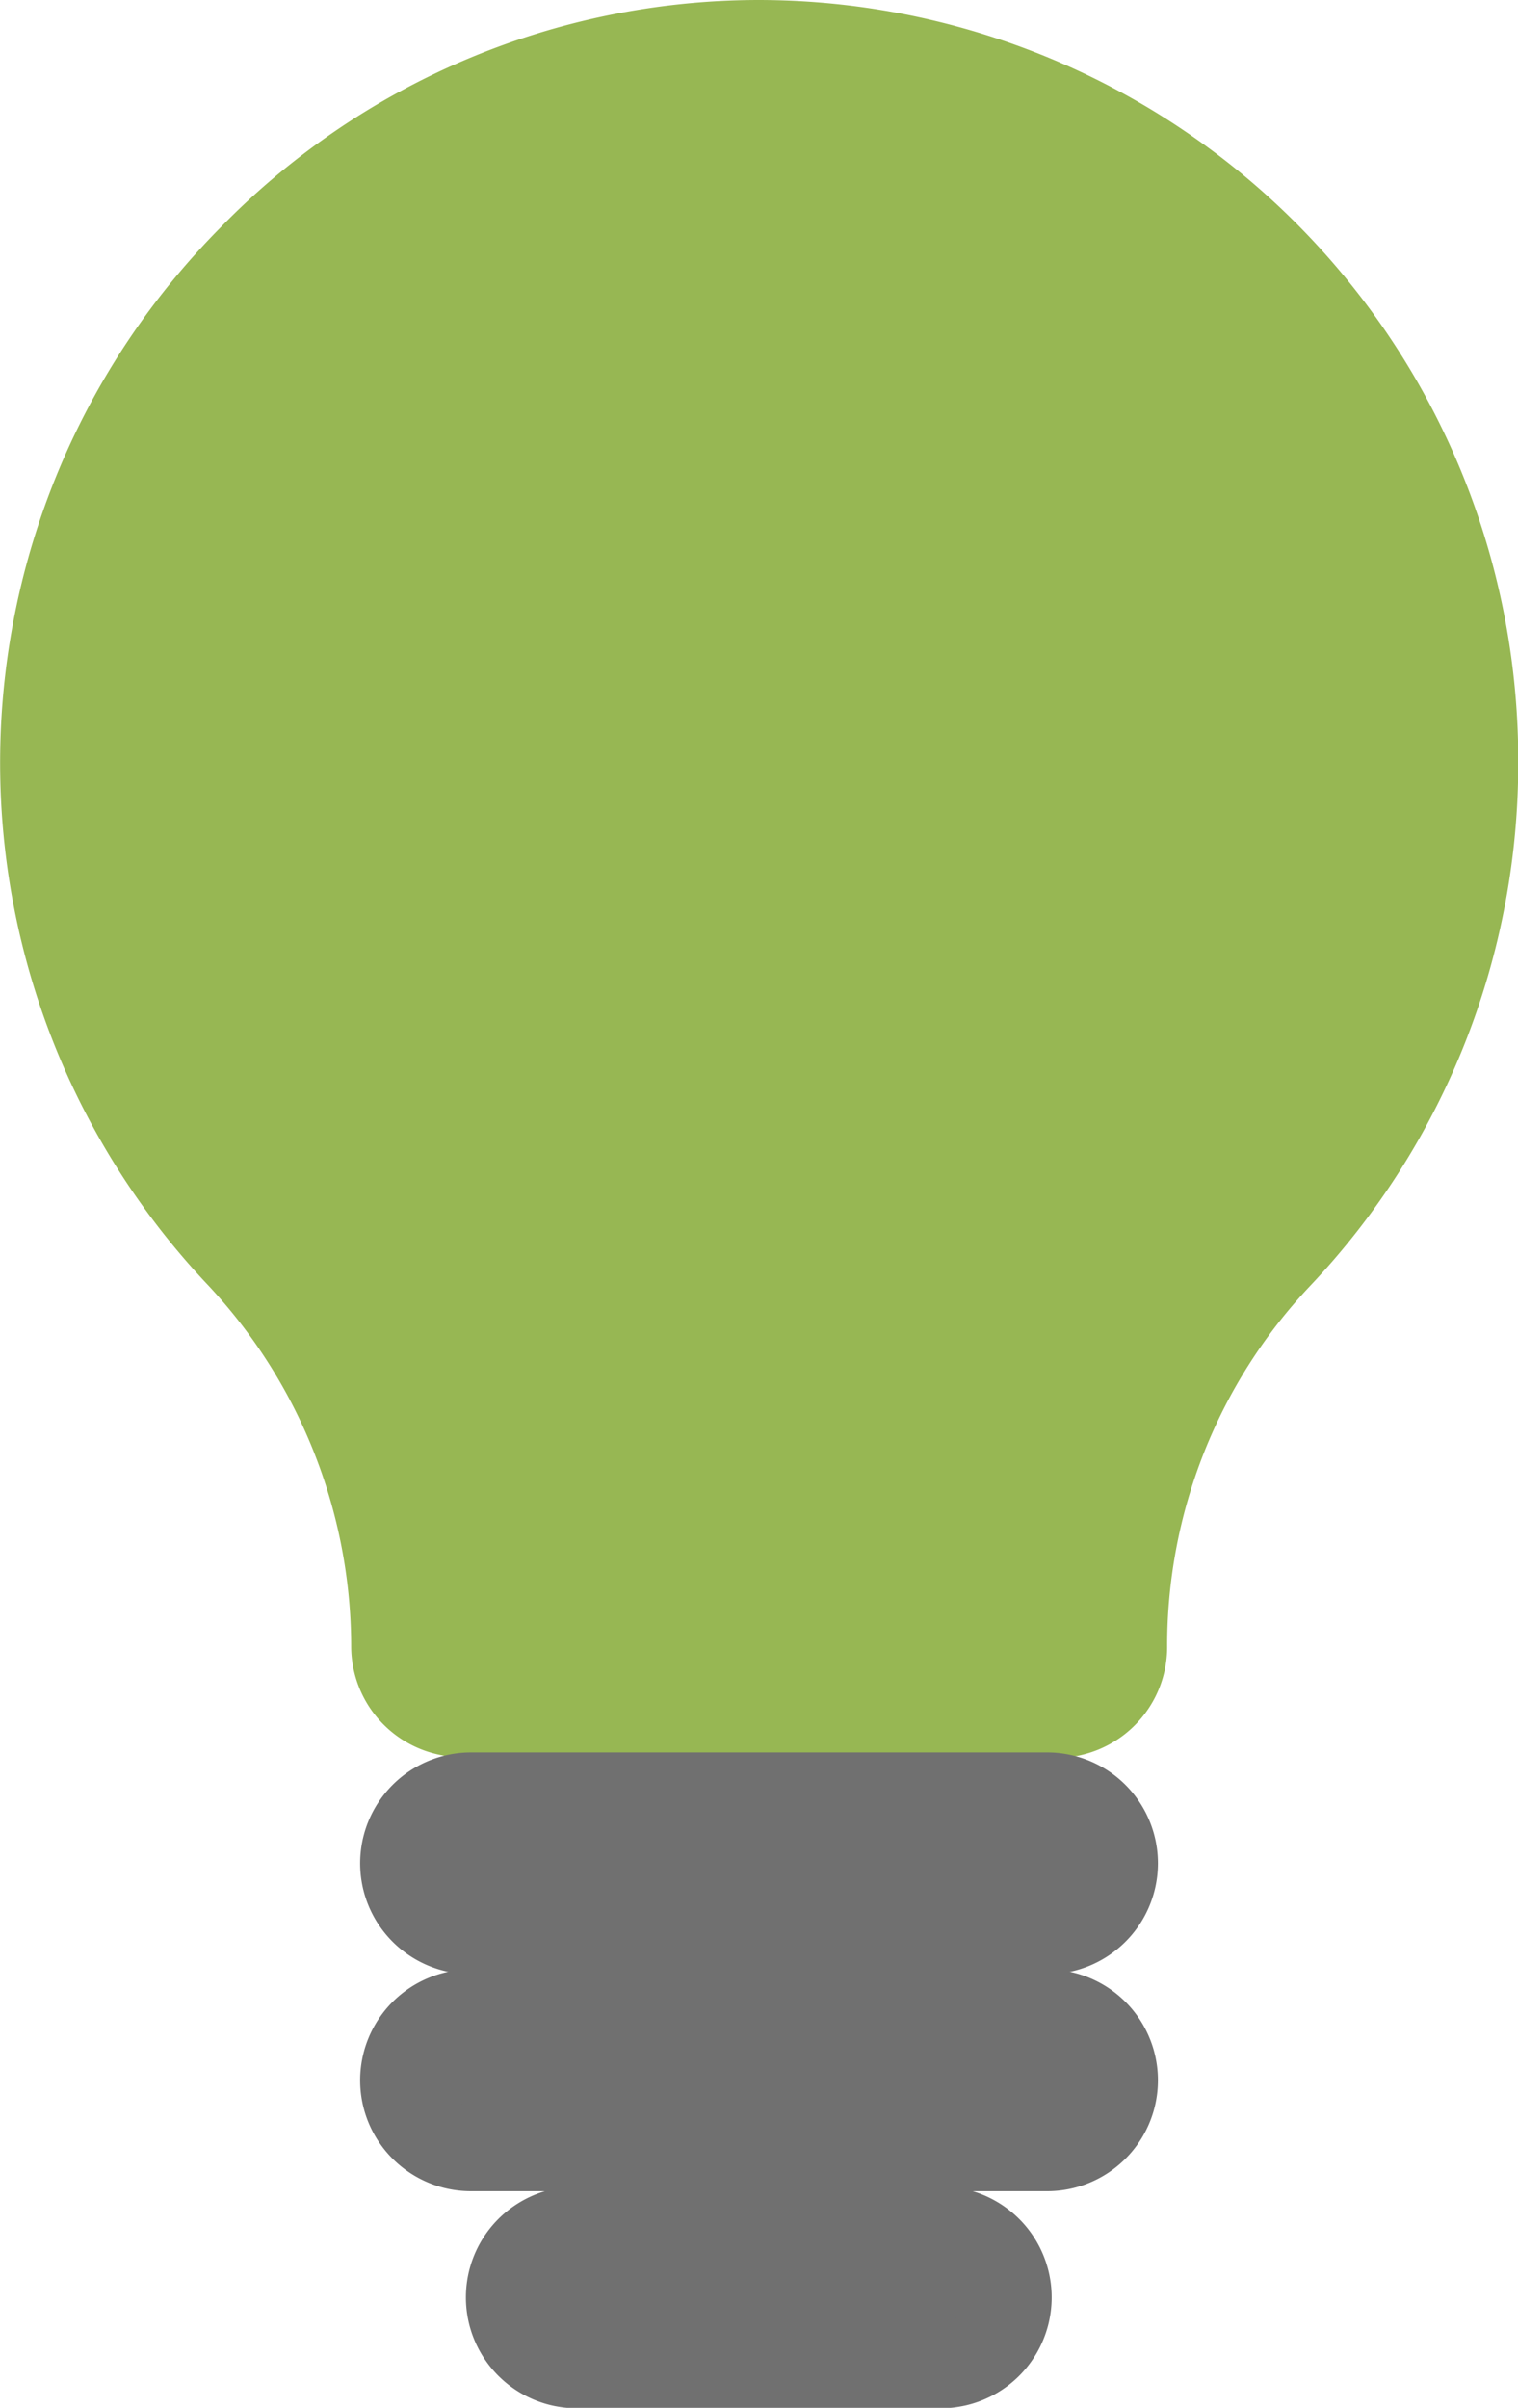 <svg xmlns="http://www.w3.org/2000/svg" width="17.8" height="28.229" viewBox="0 0 17.8 28.229">
  <g id="Gruppe_969" data-name="Gruppe 969" transform="translate(0.5 0.5)">
    <path id="Pfad_501" data-name="Pfad 501" d="M12.379,19.6H5.415a.8.8,0,0,1-.8-.8,6.71,6.71,0,0,0-1.837-4.6A8.411,8.411,0,0,1,2.934,2.523,8.315,8.315,0,0,1,8.881,0H8.9a8.414,8.414,0,0,1,8.4,8.428,8.407,8.407,0,0,1-2.3,5.8,6.641,6.641,0,0,0-1.817,4.581.8.8,0,0,1-.8.8Zm0,0" transform="translate(-0.497 0)" fill="#97b753" stroke="#97b753" stroke-width="1"/>
    <path id="Pfad_502" data-name="Pfad 502" d="M87.486,388.005H80.731a.8.8,0,0,1,0-1.6h6.755a.8.8,0,0,1,0,1.6Zm0,0" transform="translate(-75.708 -365.86)" fill="#707070" stroke="#707070" stroke-width="1"/>
    <path id="Pfad_503" data-name="Pfad 503" d="M87.486,435.8H80.731a.8.8,0,0,1,0-1.6h6.755a.8.8,0,0,1,0,1.6Zm0,0" transform="translate(-75.708 -411.111)" fill="#707070" stroke="#707070" stroke-width="1"/>
    <path id="Pfad_504" data-name="Pfad 504" d="M108.372,483.6H104.1a.8.8,0,0,1,0-1.6h4.269a.8.8,0,1,1,0,1.6Zm0,0" transform="translate(-97.837 -456.366)" fill="#707070" stroke="#707070" stroke-width="1"/>
  </g>
</svg>

